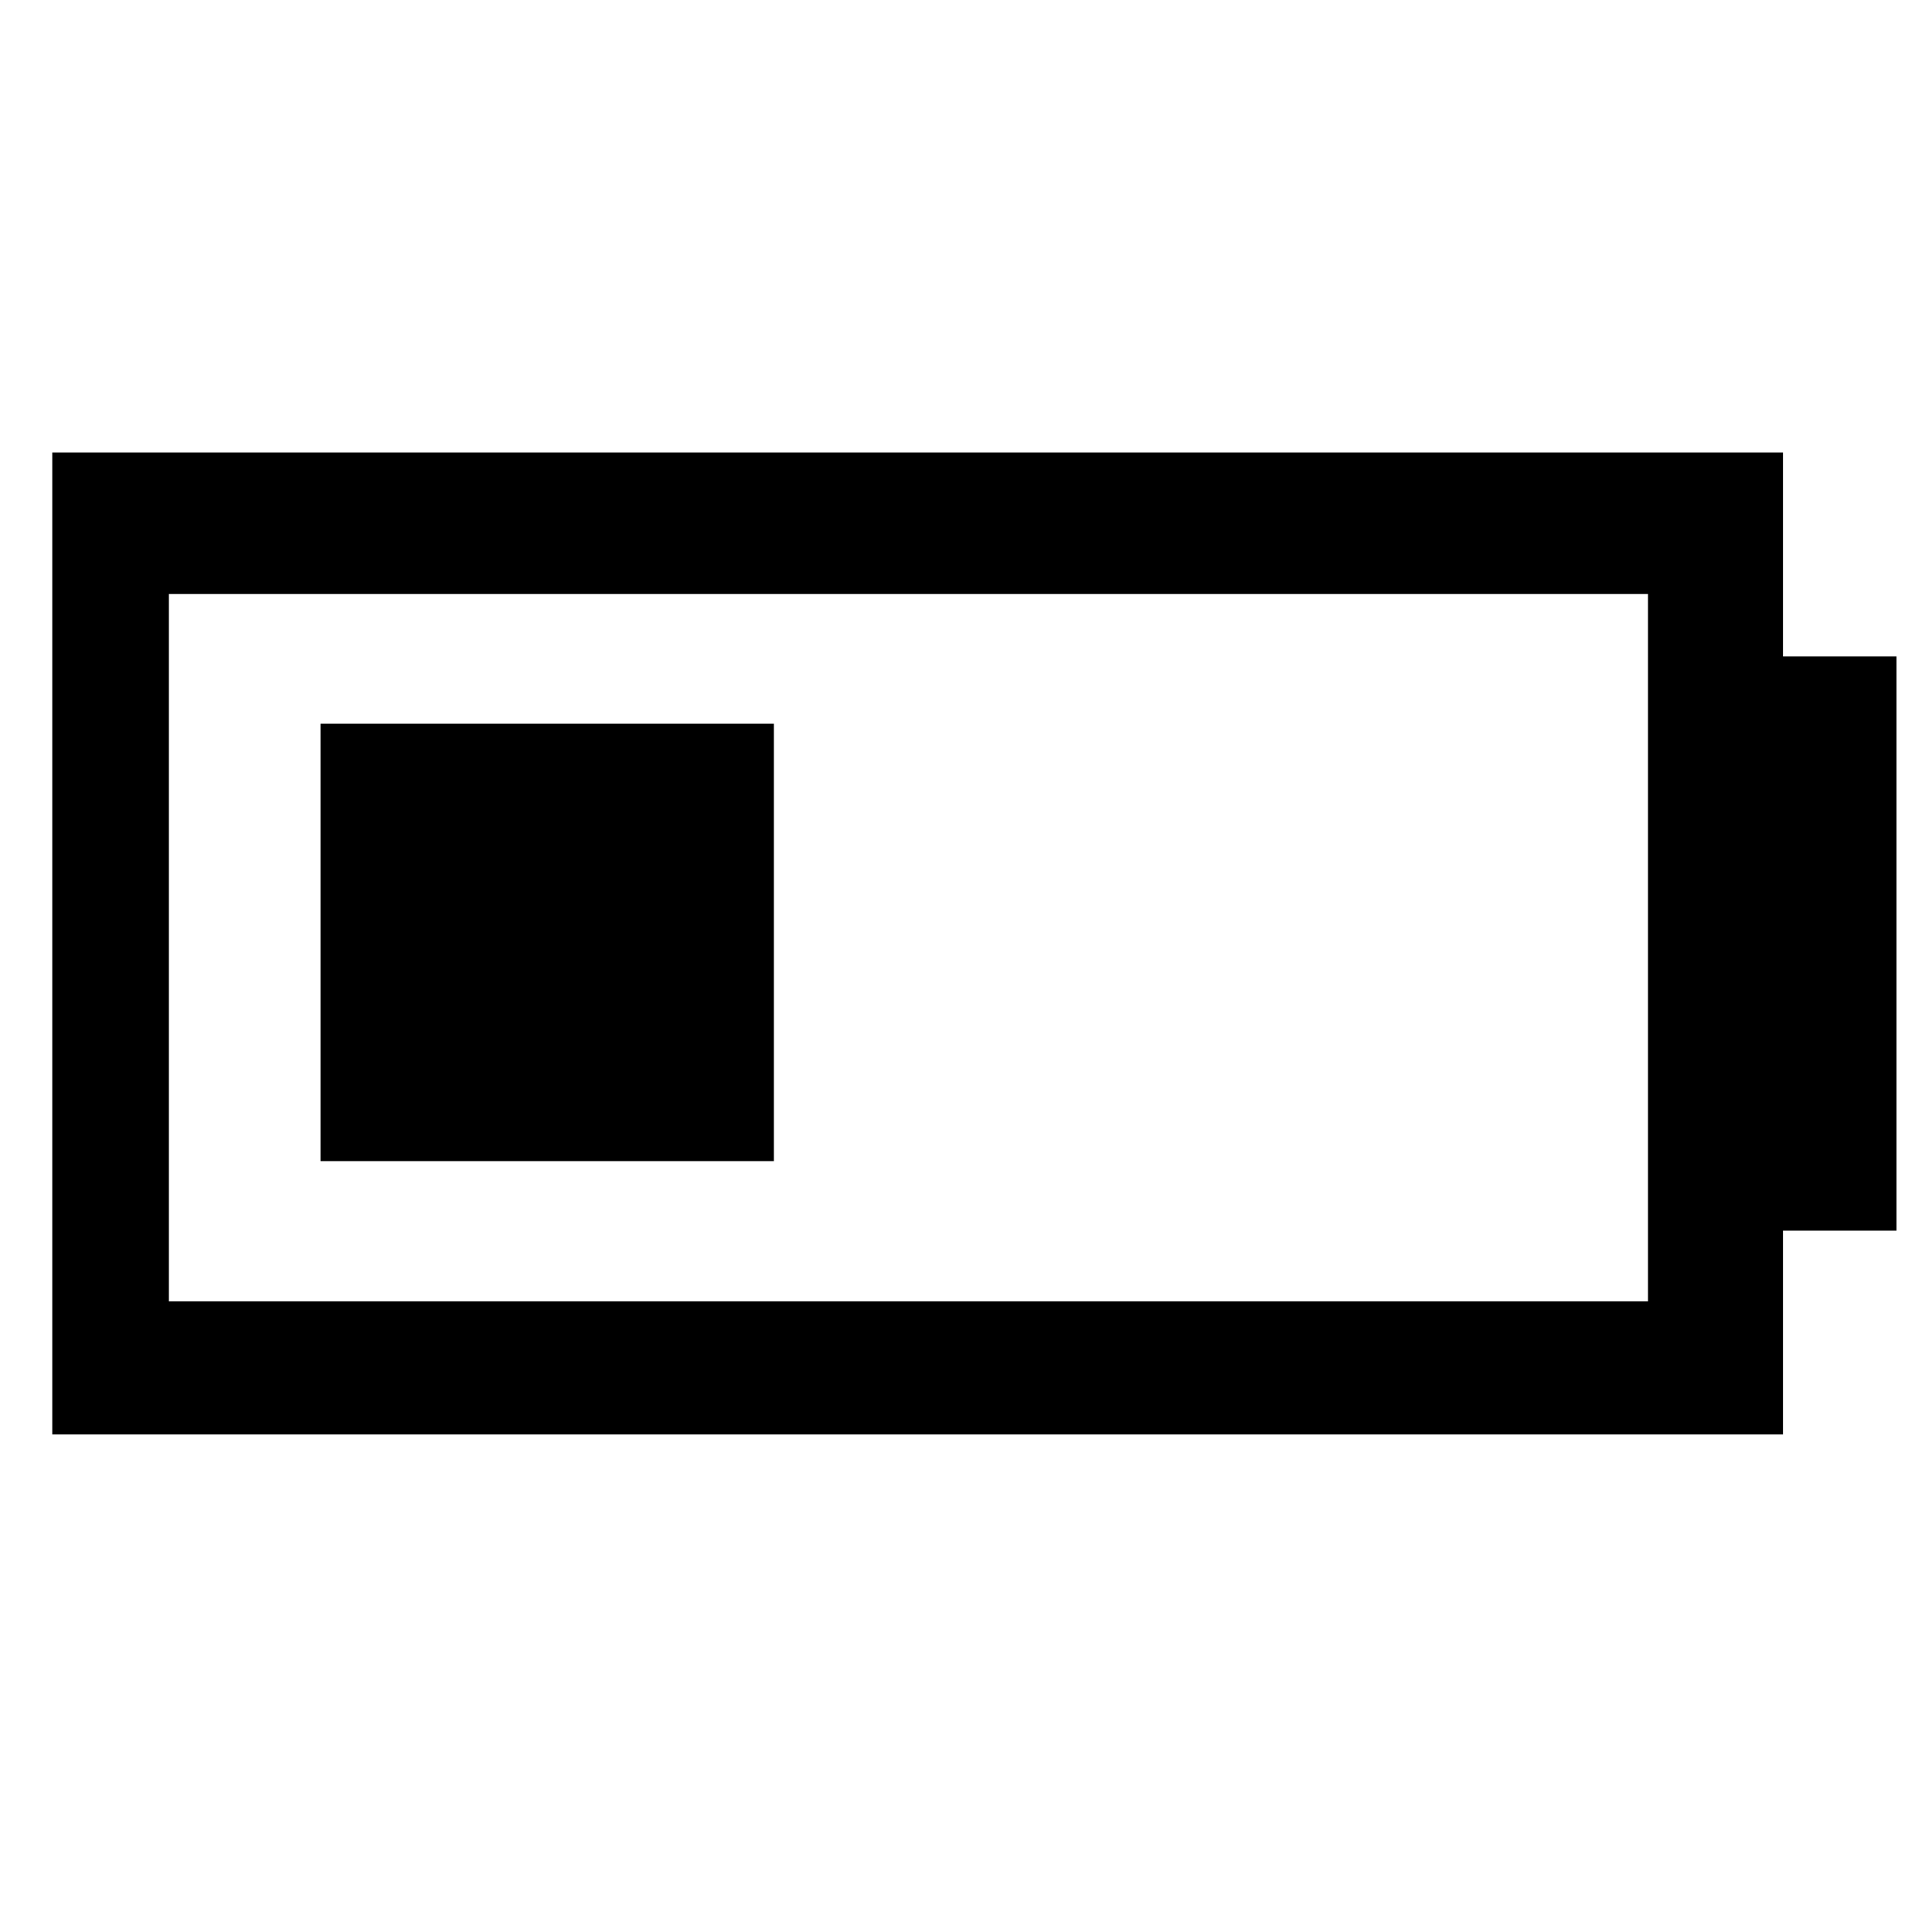 <?xml version="1.0" encoding="utf-8"?>
<!-- Generator: Adobe Illustrator 16.0.0, SVG Export Plug-In . SVG Version: 6.00 Build 0)  -->
<!DOCTYPE svg PUBLIC "-//W3C//DTD SVG 1.1//EN" "http://www.w3.org/Graphics/SVG/1.1/DTD/svg11.dtd">
<svg version="1.1" id="Capa_1" xmlns="http://www.w3.org/2000/svg" xmlns:xlink="http://www.w3.org/1999/xlink" x="0px" y="0px"
	 width="500px" height="500px" viewBox="0 0 500 500" enable-background="new 0 0 500 500" xml:space="preserve">
<g>
	<path d="M461.432,169.878v-52.774H13.529v254.133h447.903v-52.75h29.385V169.878H461.432z M426.497,336.798H43.709V153.734h382.788
		V336.798z"/>
	<rect x="82.944" y="187.302" width="117.335" height="113.194"/>
</g>
</svg>
